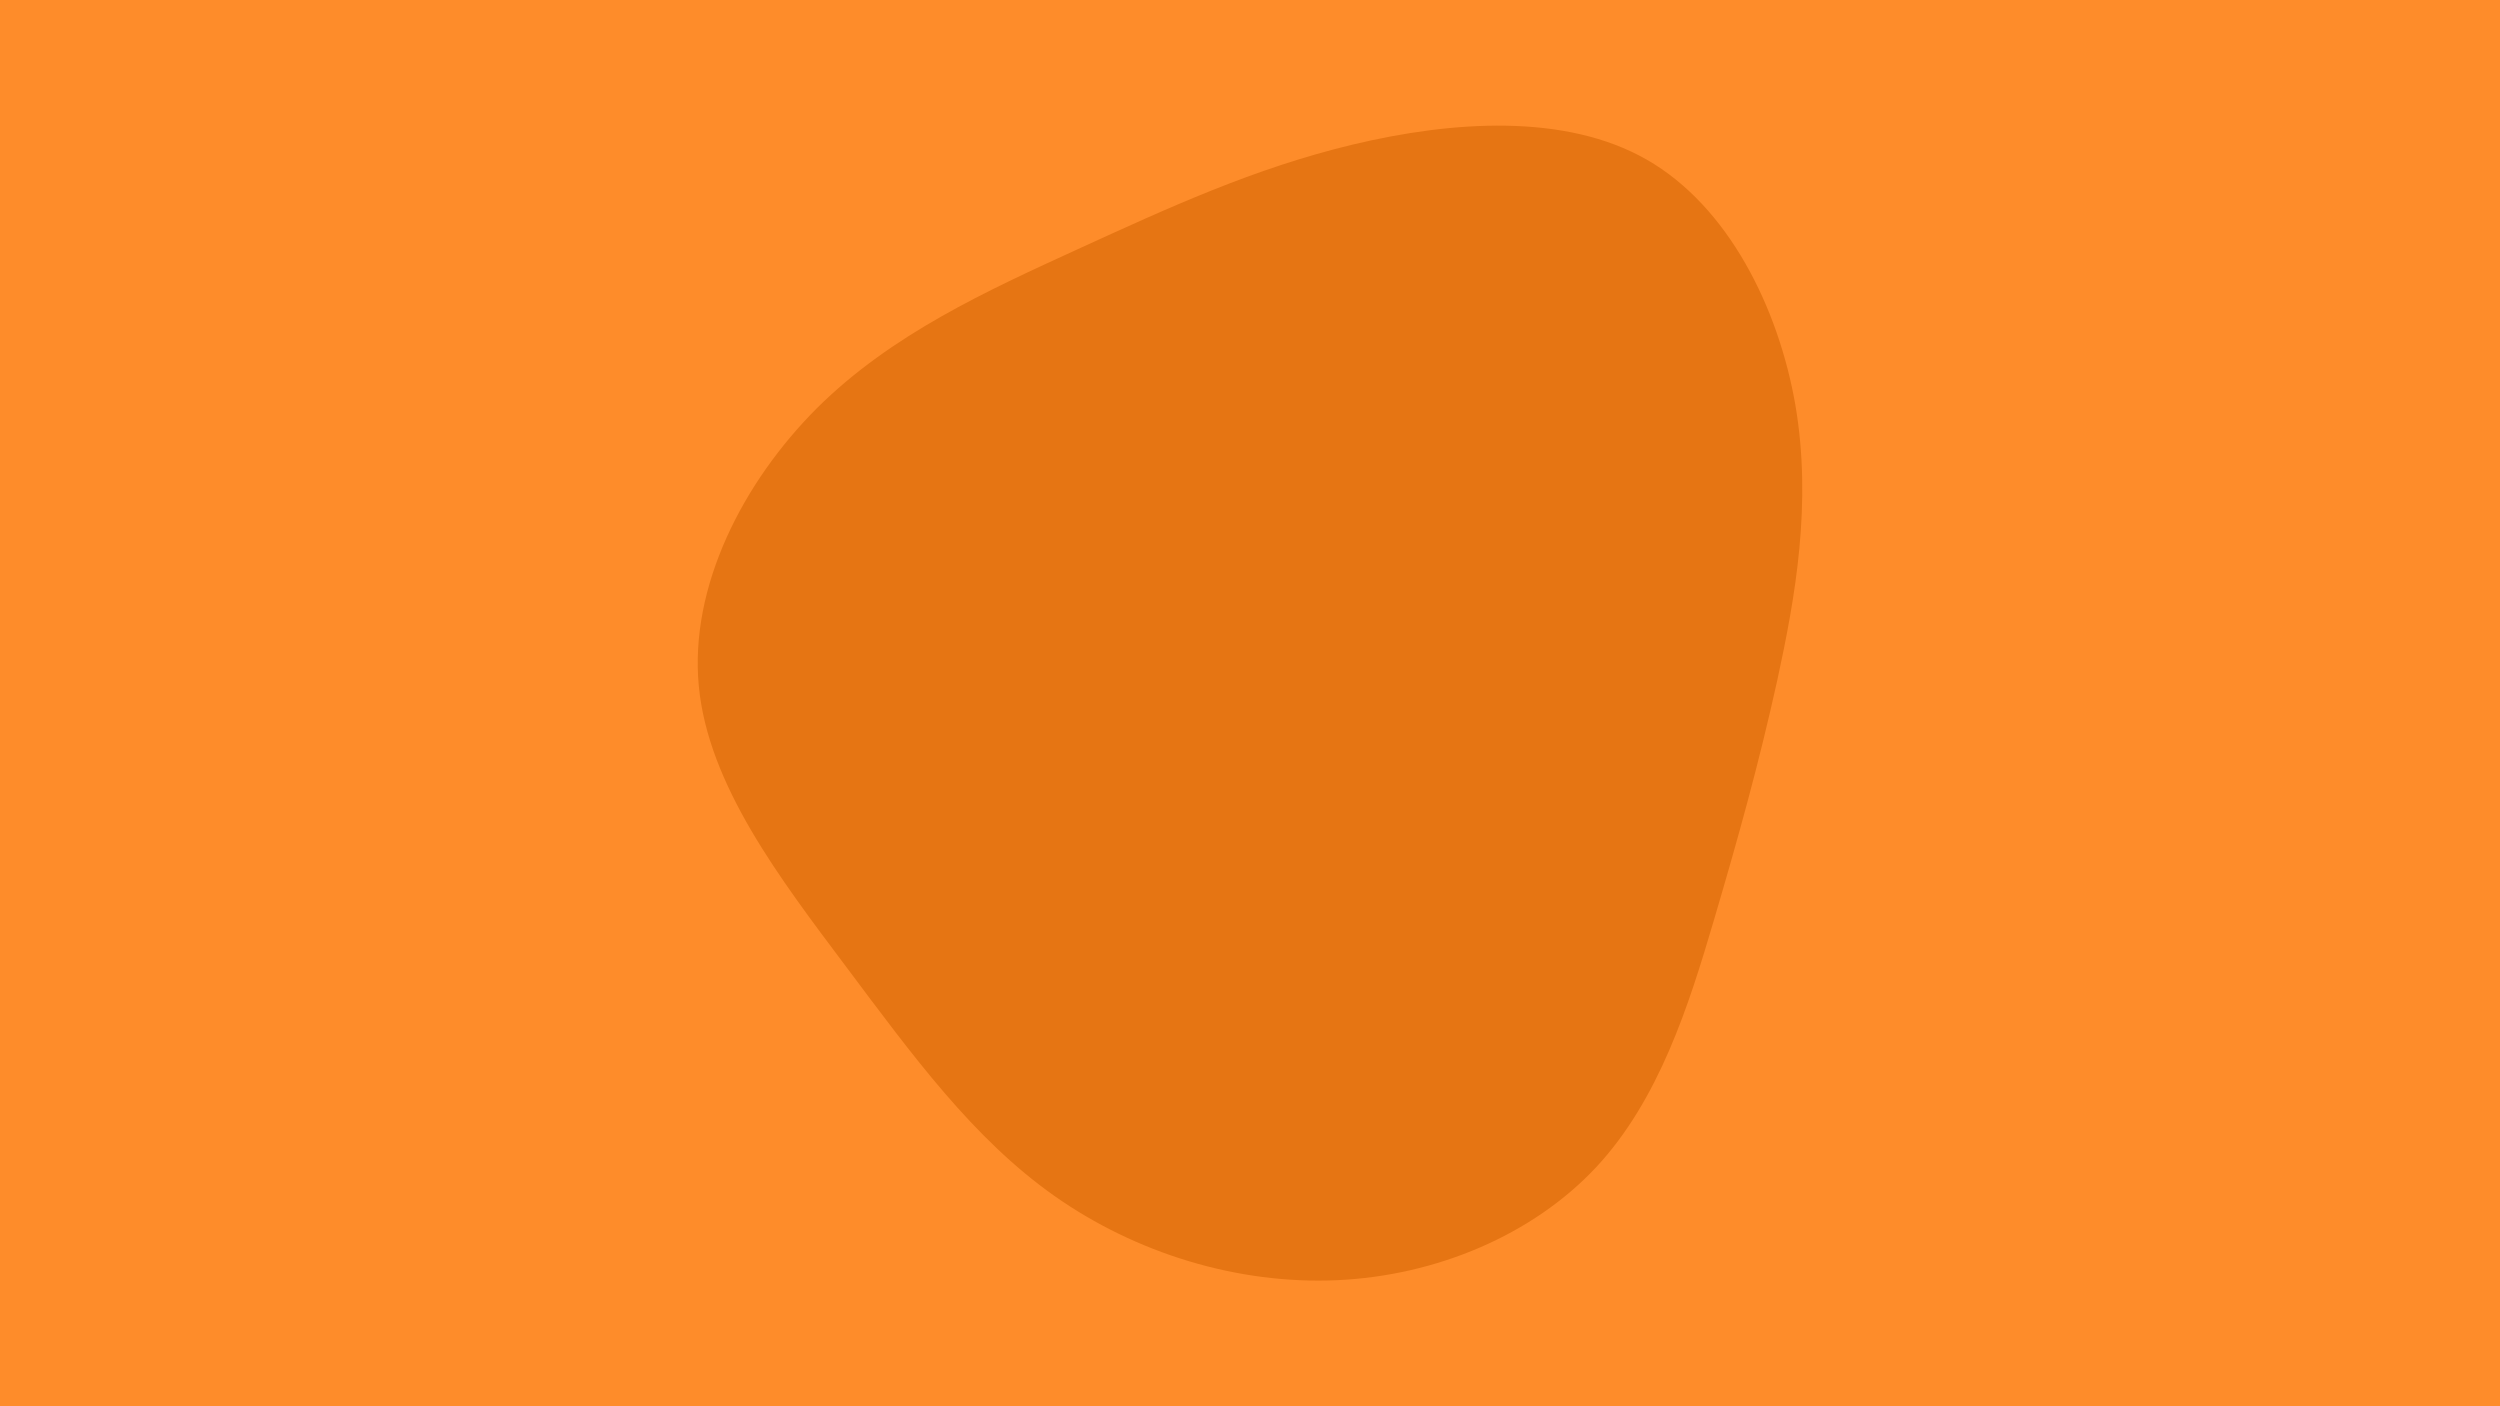 <svg id="visual" viewBox="0 0 960 540" width="960" height="540" xmlns="http://www.w3.org/2000/svg" xmlns:xlink="http://www.w3.org/1999/xlink" version="1.1"><rect x="0" y="0" width="960" height="540" fill="#FE8C2A"></rect><g transform="translate(514.337 265.497)"><path d="M118 -204.2C149.3 -186.3 168.6 -147.4 175.1 -109.9C181.5 -72.3 175.1 -36.2 168.1 -4.1C161 28 153.2 56 143.7 88.2C134.2 120.4 122.8 156.7 98.6 182.7C74.3 208.7 37.2 224.4 -1 226.1C-39.2 227.8 -78.3 215.7 -109.5 193.7C-140.7 171.7 -163.9 139.8 -189.3 105.9C-214.7 72 -242.4 36 -246 -2.1C-249.6 -40.2 -229.1 -80.3 -200.6 -108.8C-172 -137.2 -135.2 -153.9 -100.5 -169.8C-65.7 -185.7 -32.8 -200.9 5.2 -210C43.3 -219.1 86.7 -222.1 118 -204.2" fill="#e67513"></path></g></svg>